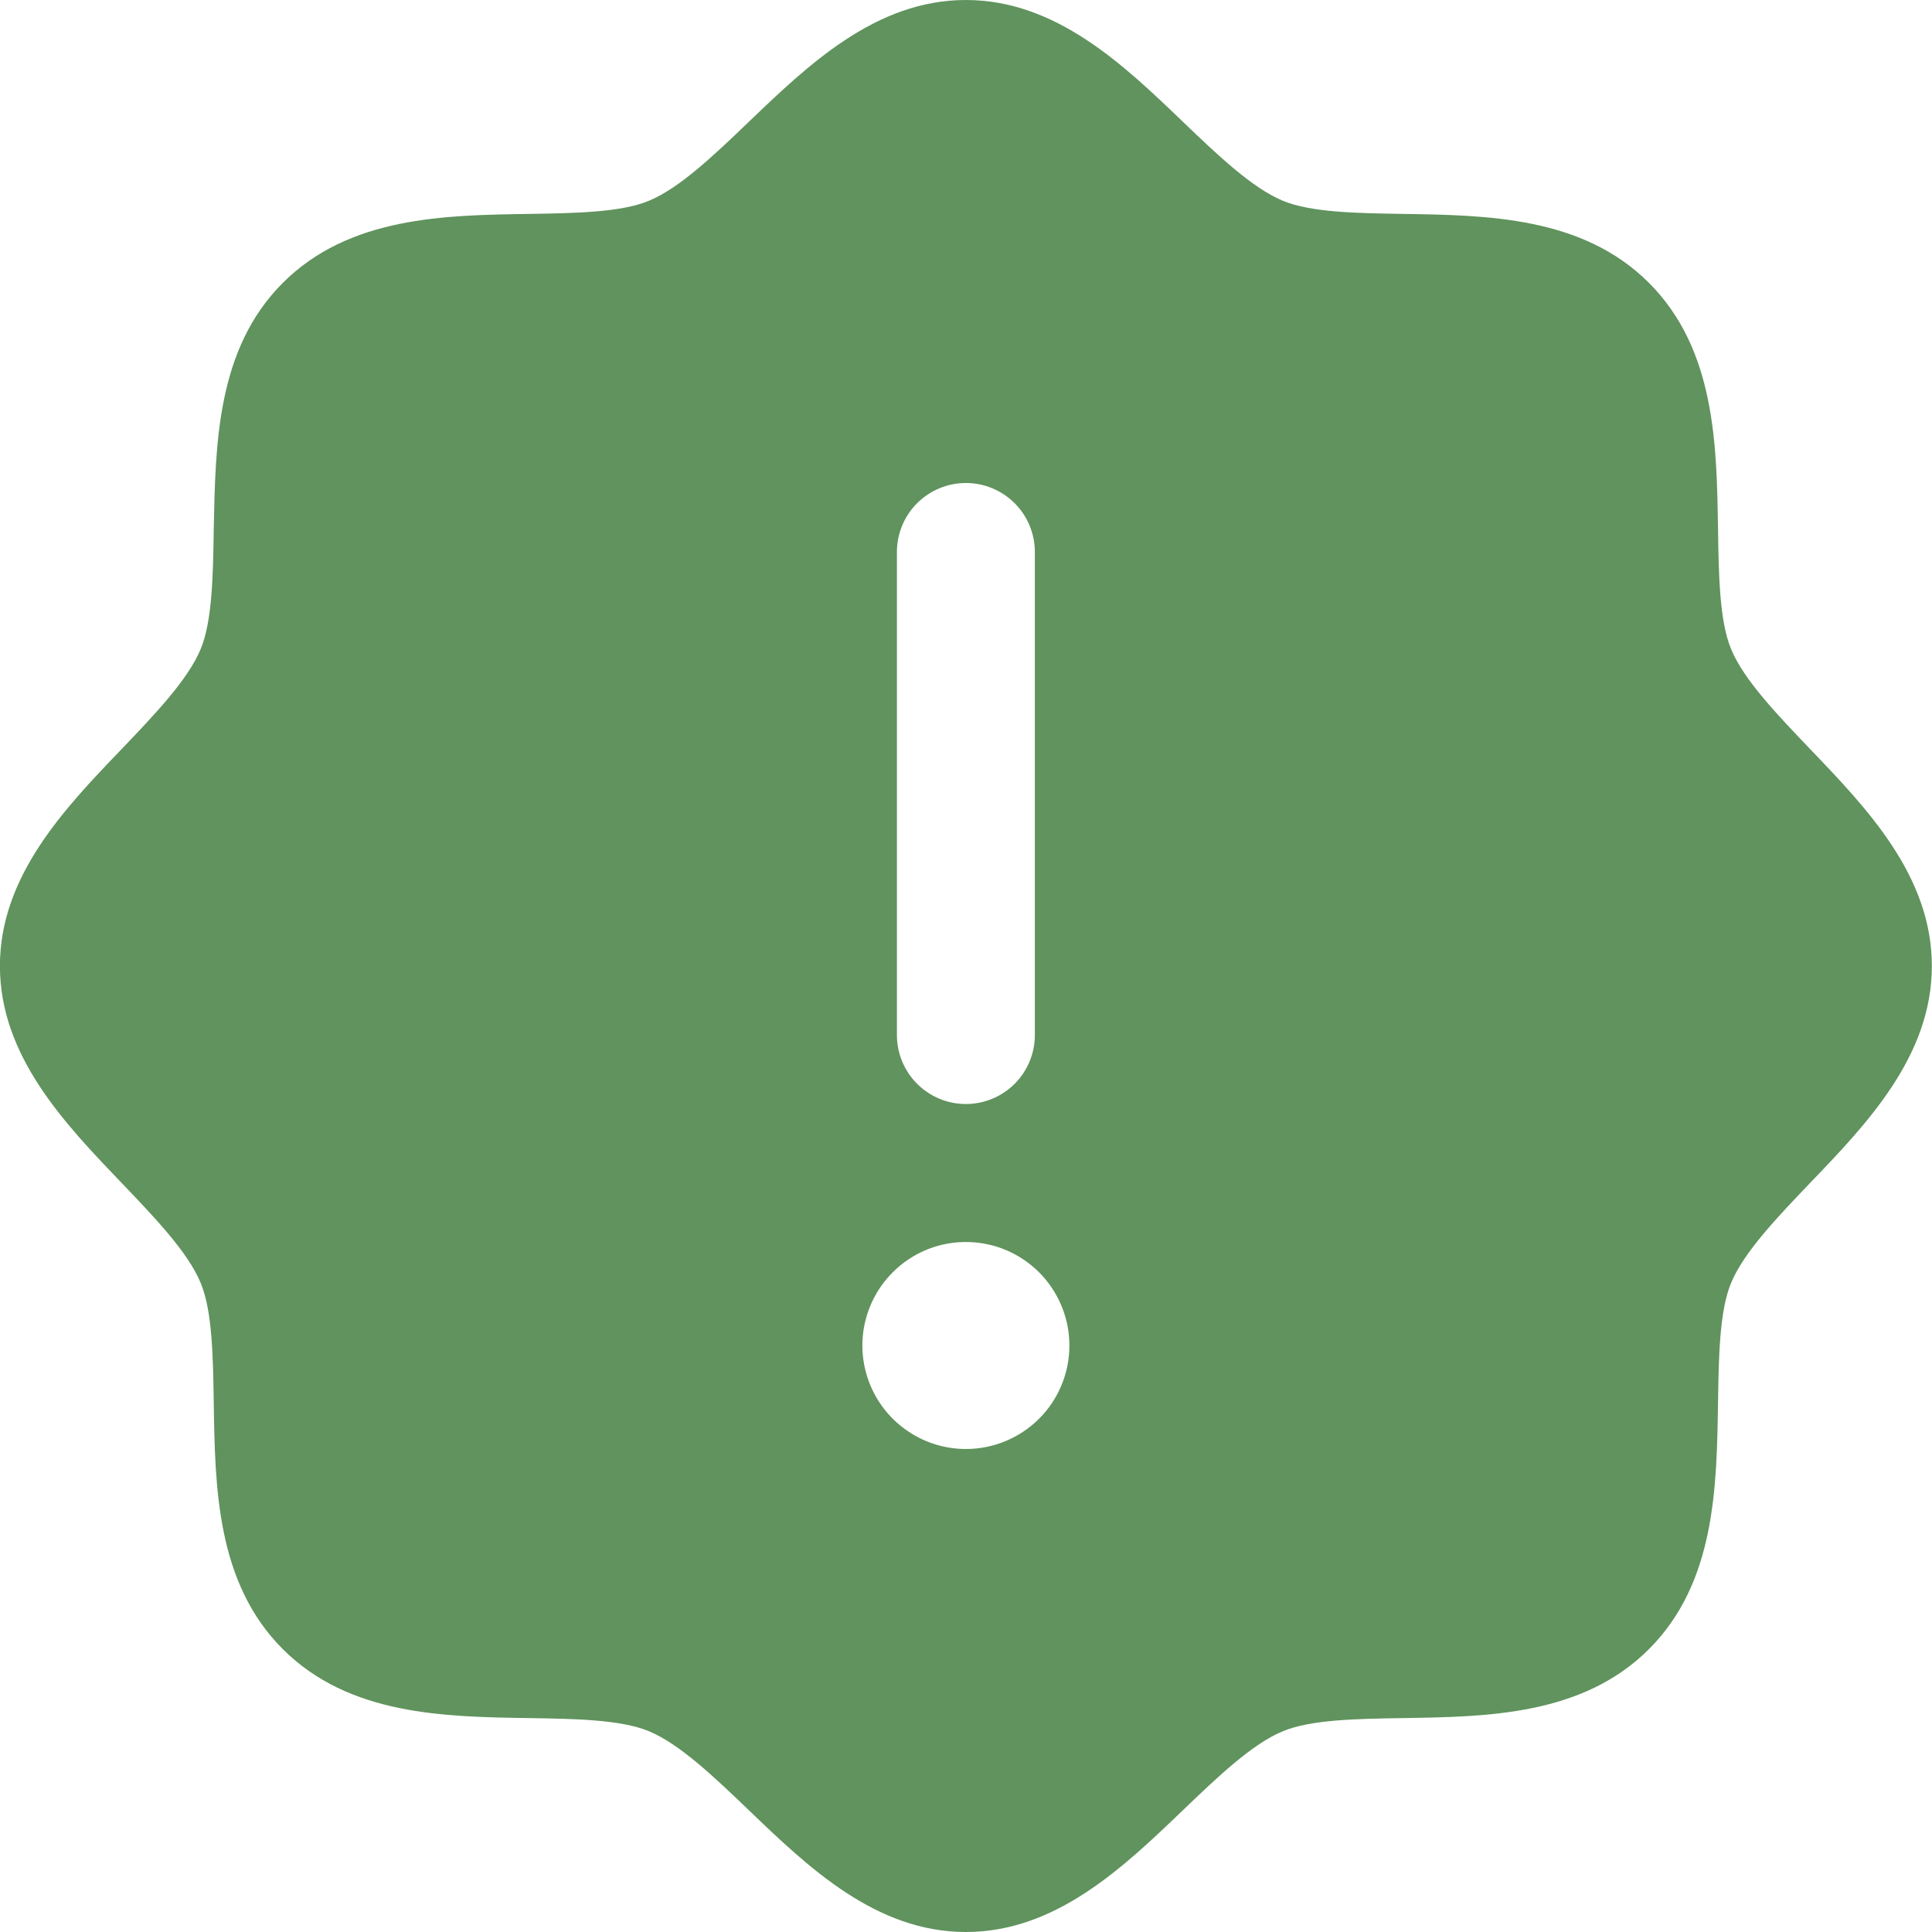 <svg width="25" height="25" viewBox="0 0 25 25" fill="none" xmlns="http://www.w3.org/2000/svg">
<path d="M23.42 9.69C23 9.25 22.564 8.797 22.4 8.398C22.248 8.033 22.24 7.429 22.231 6.843C22.214 5.753 22.196 4.519 21.338 3.661C20.48 2.802 19.245 2.785 18.156 2.768C17.57 2.759 16.965 2.75 16.6 2.598C16.203 2.434 15.748 1.999 15.309 1.578C14.539 0.838 13.664 0 12.498 0C11.333 0 10.46 0.838 9.688 1.578C9.249 1.999 8.795 2.434 8.397 2.598C8.034 2.75 7.427 2.759 6.841 2.768C5.752 2.785 4.518 2.802 3.659 3.661C2.801 4.519 2.789 5.753 2.766 6.843C2.757 7.429 2.749 8.033 2.597 8.398C2.433 8.796 1.997 9.25 1.577 9.69C0.837 10.46 -0.001 11.335 -0.001 12.5C-0.001 13.665 0.837 14.539 1.577 15.31C1.997 15.75 2.433 16.203 2.597 16.602C2.749 16.966 2.757 17.571 2.766 18.157C2.783 19.247 2.801 20.481 3.659 21.339C4.518 22.198 5.752 22.215 6.841 22.232C7.427 22.241 8.032 22.25 8.397 22.402C8.794 22.566 9.249 23.001 9.688 23.422C10.458 24.162 11.333 25 12.498 25C13.664 25 14.538 24.162 15.309 23.422C15.748 23.001 16.202 22.566 16.6 22.402C16.965 22.25 17.57 22.241 18.156 22.232C19.245 22.215 20.48 22.198 21.338 21.339C22.196 20.481 22.214 19.247 22.231 18.157C22.24 17.571 22.248 16.966 22.4 16.602C22.564 16.204 23 15.75 23.42 15.31C24.16 14.54 24.998 13.665 24.998 12.5C24.998 11.335 24.16 10.461 23.42 9.69ZM11.606 7.143C11.606 6.906 11.7 6.679 11.867 6.512C12.035 6.344 12.262 6.25 12.498 6.25C12.735 6.25 12.962 6.344 13.13 6.512C13.297 6.679 13.391 6.906 13.391 7.143V13.393C13.391 13.63 13.297 13.857 13.13 14.024C12.962 14.192 12.735 14.286 12.498 14.286C12.262 14.286 12.035 14.192 11.867 14.024C11.7 13.857 11.606 13.63 11.606 13.393V7.143ZM12.498 18.75C12.234 18.75 11.975 18.672 11.755 18.524C11.534 18.377 11.363 18.168 11.261 17.923C11.16 17.678 11.133 17.409 11.185 17.149C11.237 16.89 11.364 16.651 11.552 16.464C11.739 16.276 11.977 16.149 12.237 16.097C12.497 16.046 12.766 16.072 13.011 16.173C13.256 16.275 13.465 16.446 13.612 16.667C13.759 16.887 13.838 17.146 13.838 17.411C13.838 17.766 13.697 18.107 13.446 18.358C13.194 18.609 12.854 18.75 12.498 18.75Z" fill="#60935D"/>
</svg>
